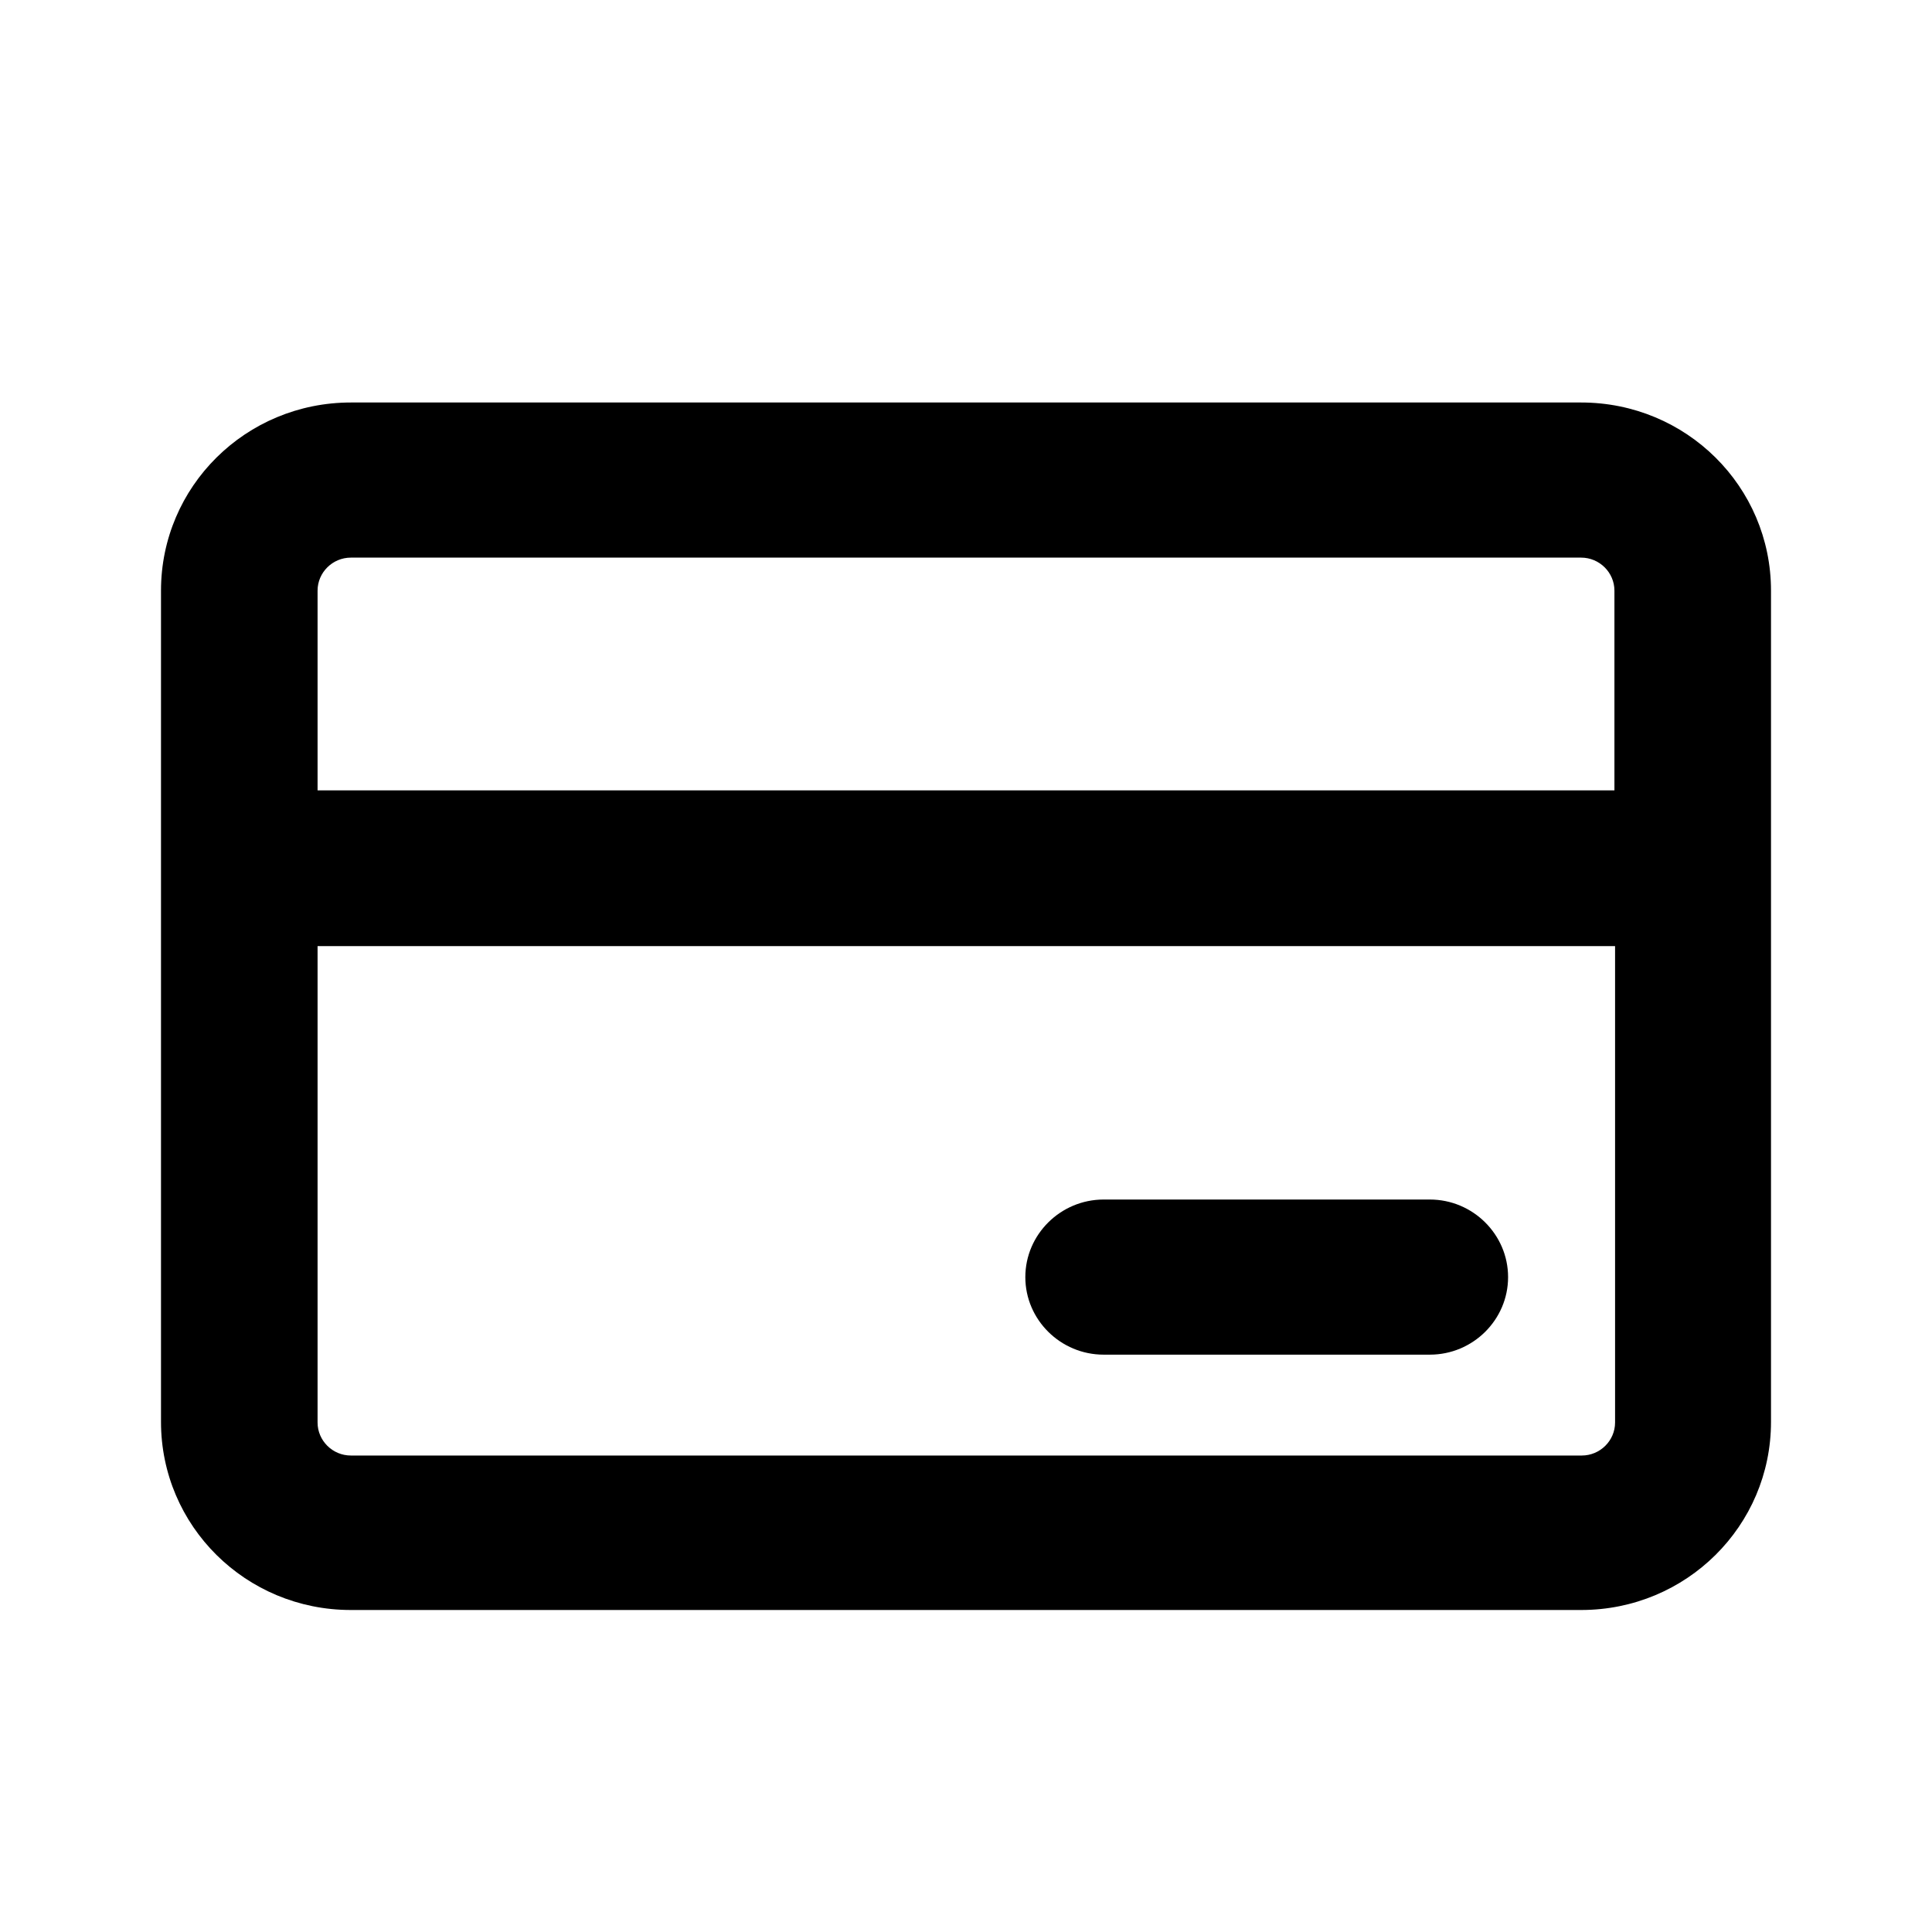<svg viewBox="0 0 24 24" xmlns="http://www.w3.org/2000/svg" data-title="CardOutline" fill="currentColor" stroke="none">
  <path d="M17.762 14.901H13.71C13.175 14.901 12.737 15.335 12.737 15.865C12.737 16.395 13.175 16.828 13.71 16.828H17.762C18.297 16.828 18.734 16.395 18.734 15.865C18.734 15.335 18.297 14.901 17.762 14.901Z"/>
  <path d="M19.642 5H4.358C3.053 5 2 6.044 2 7.337V17.663C2 18.956 3.053 20 4.358 20H19.642C20.947 20 22 18.956 22 17.663V7.337C22 6.044 20.947 5 19.642 5ZM4.358 18.081C4.131 18.081 3.945 17.896 3.945 17.671V11.753H20.063V17.671C20.063 17.896 19.877 18.081 19.65 18.081H4.358ZM4.358 6.927H19.642C19.869 6.927 20.055 7.112 20.055 7.337V9.818H3.945V7.337C3.945 7.112 4.131 6.927 4.358 6.927Z"/>
</svg>
